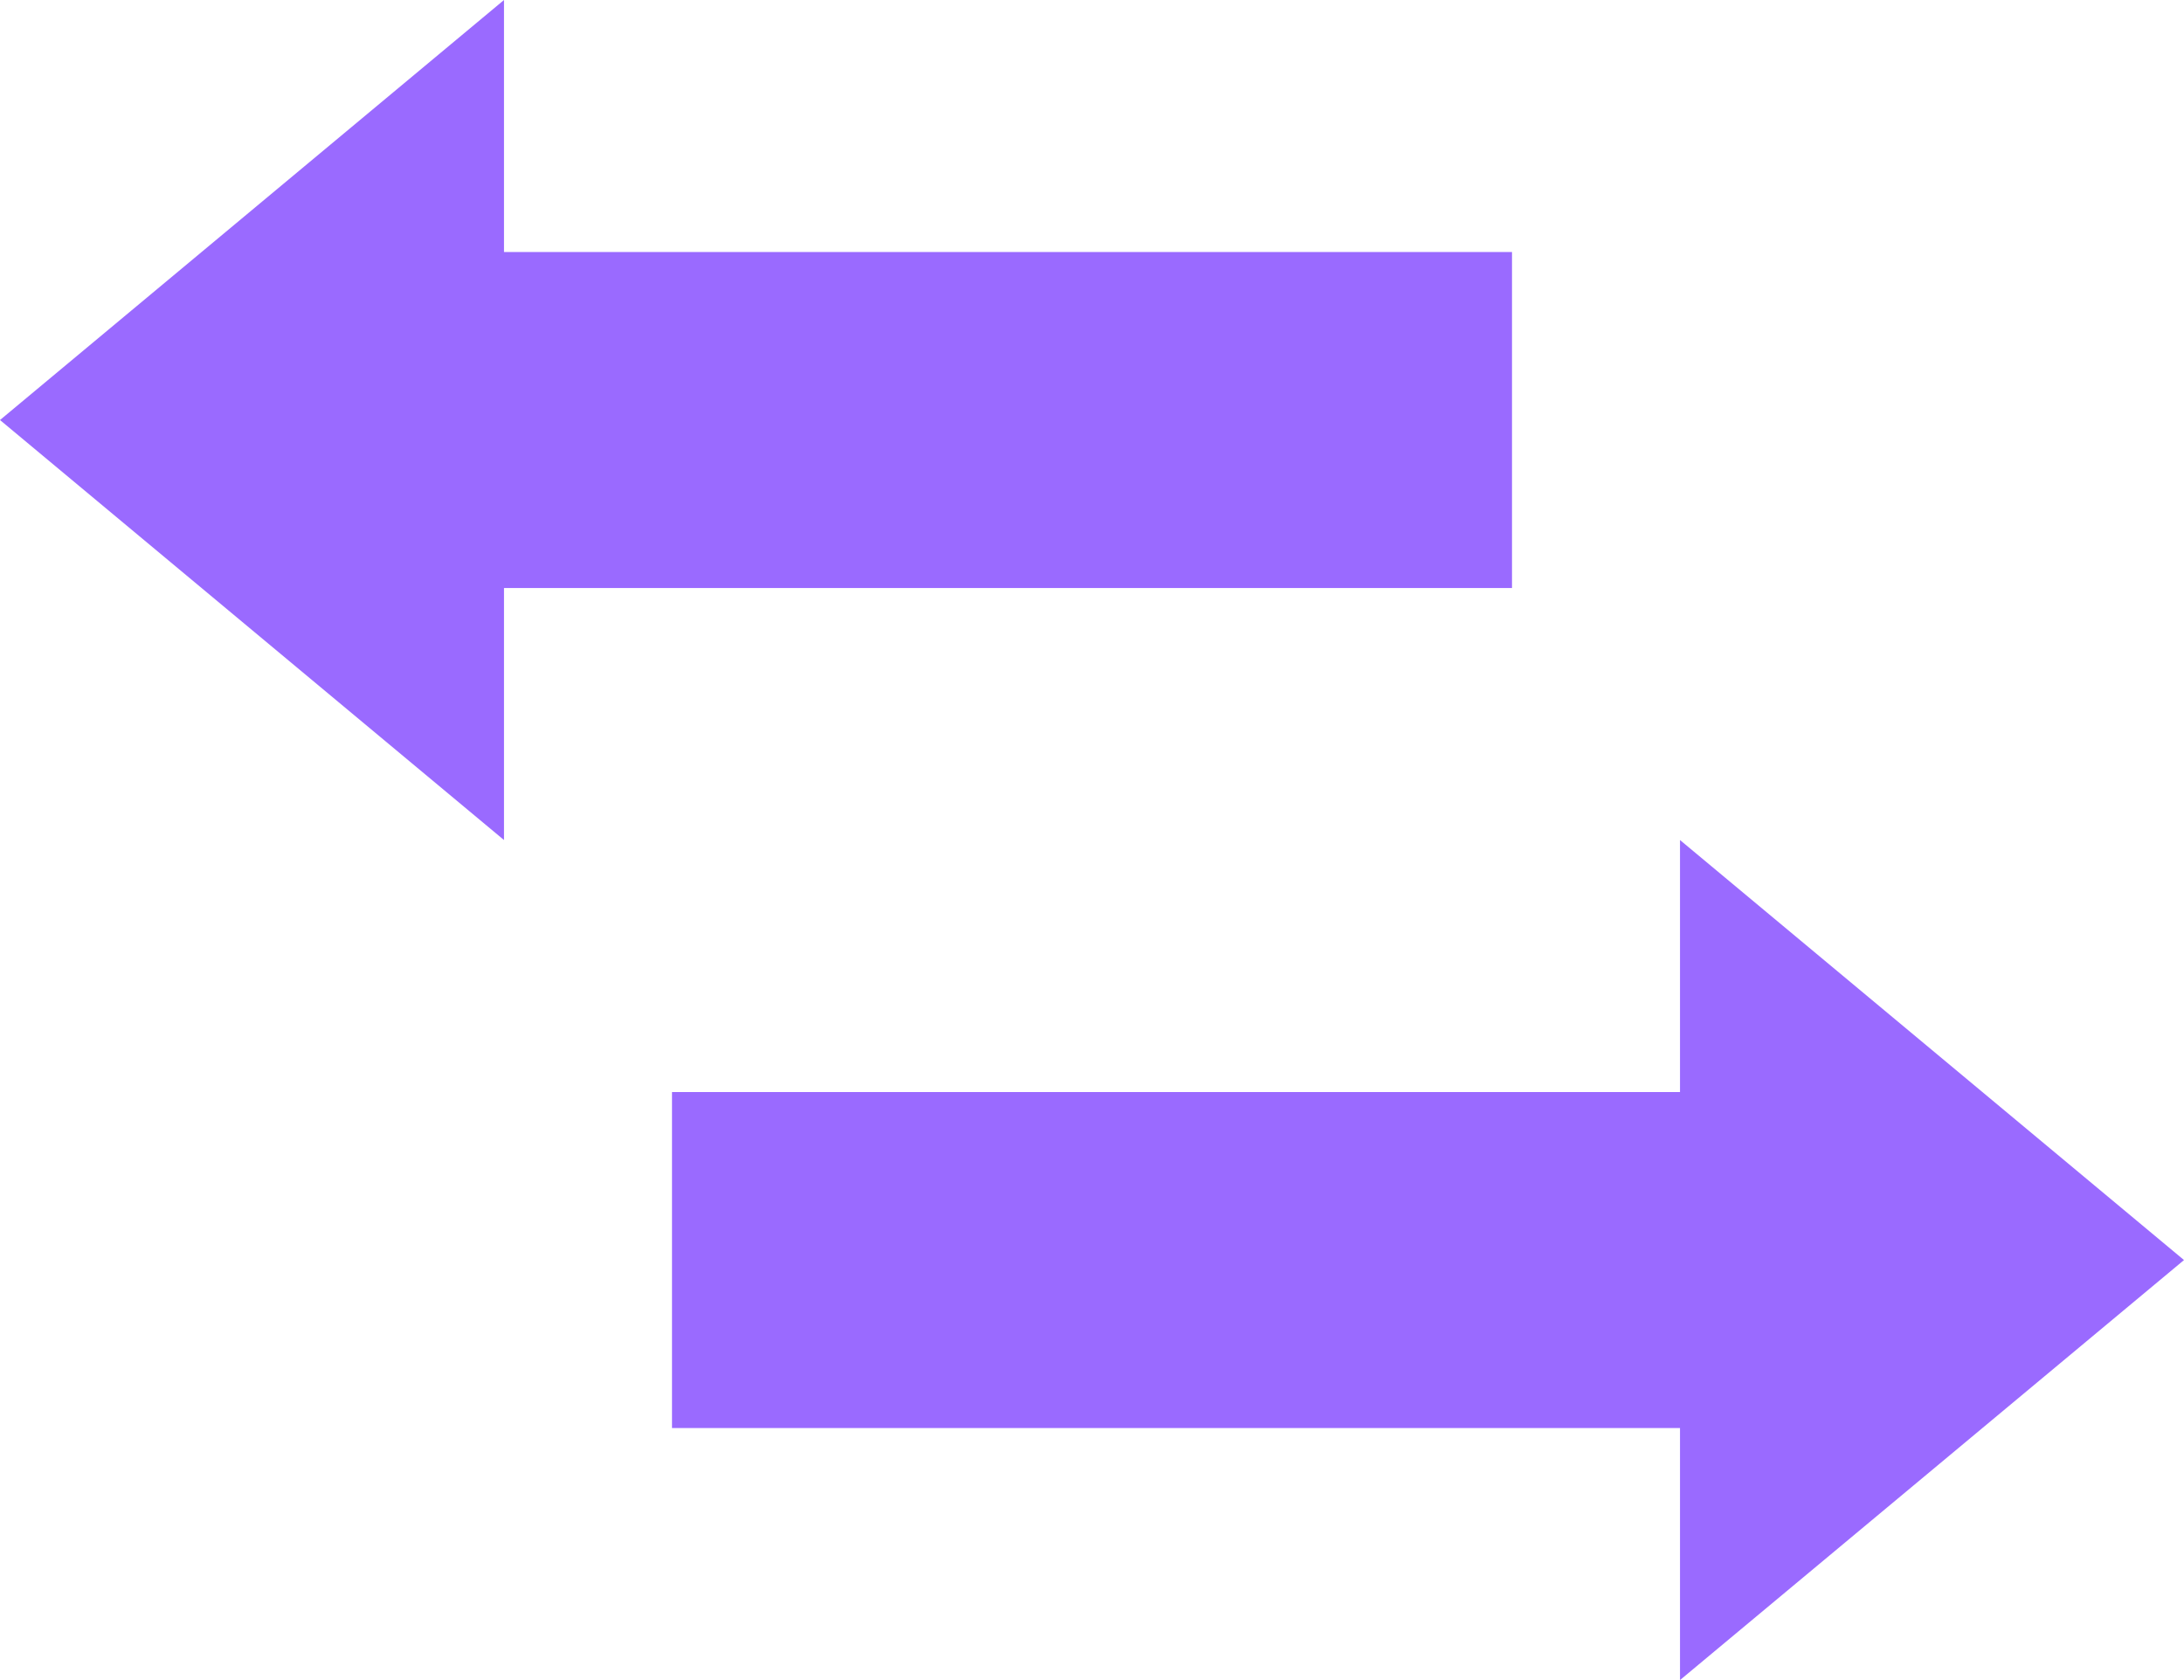 <svg width="13" height="10" viewBox="0 0 13 10" fill="none" xmlns="http://www.w3.org/2000/svg">
<path d="M10 10V8.5H4V6.5H10V5L13 7.5L10 10Z" fill="#9A6AFF"/>
<path d="M3 5V3.5H9V1.5H3V0L0 2.5L3 5Z" fill="#9A6AFF"/>
</svg>

